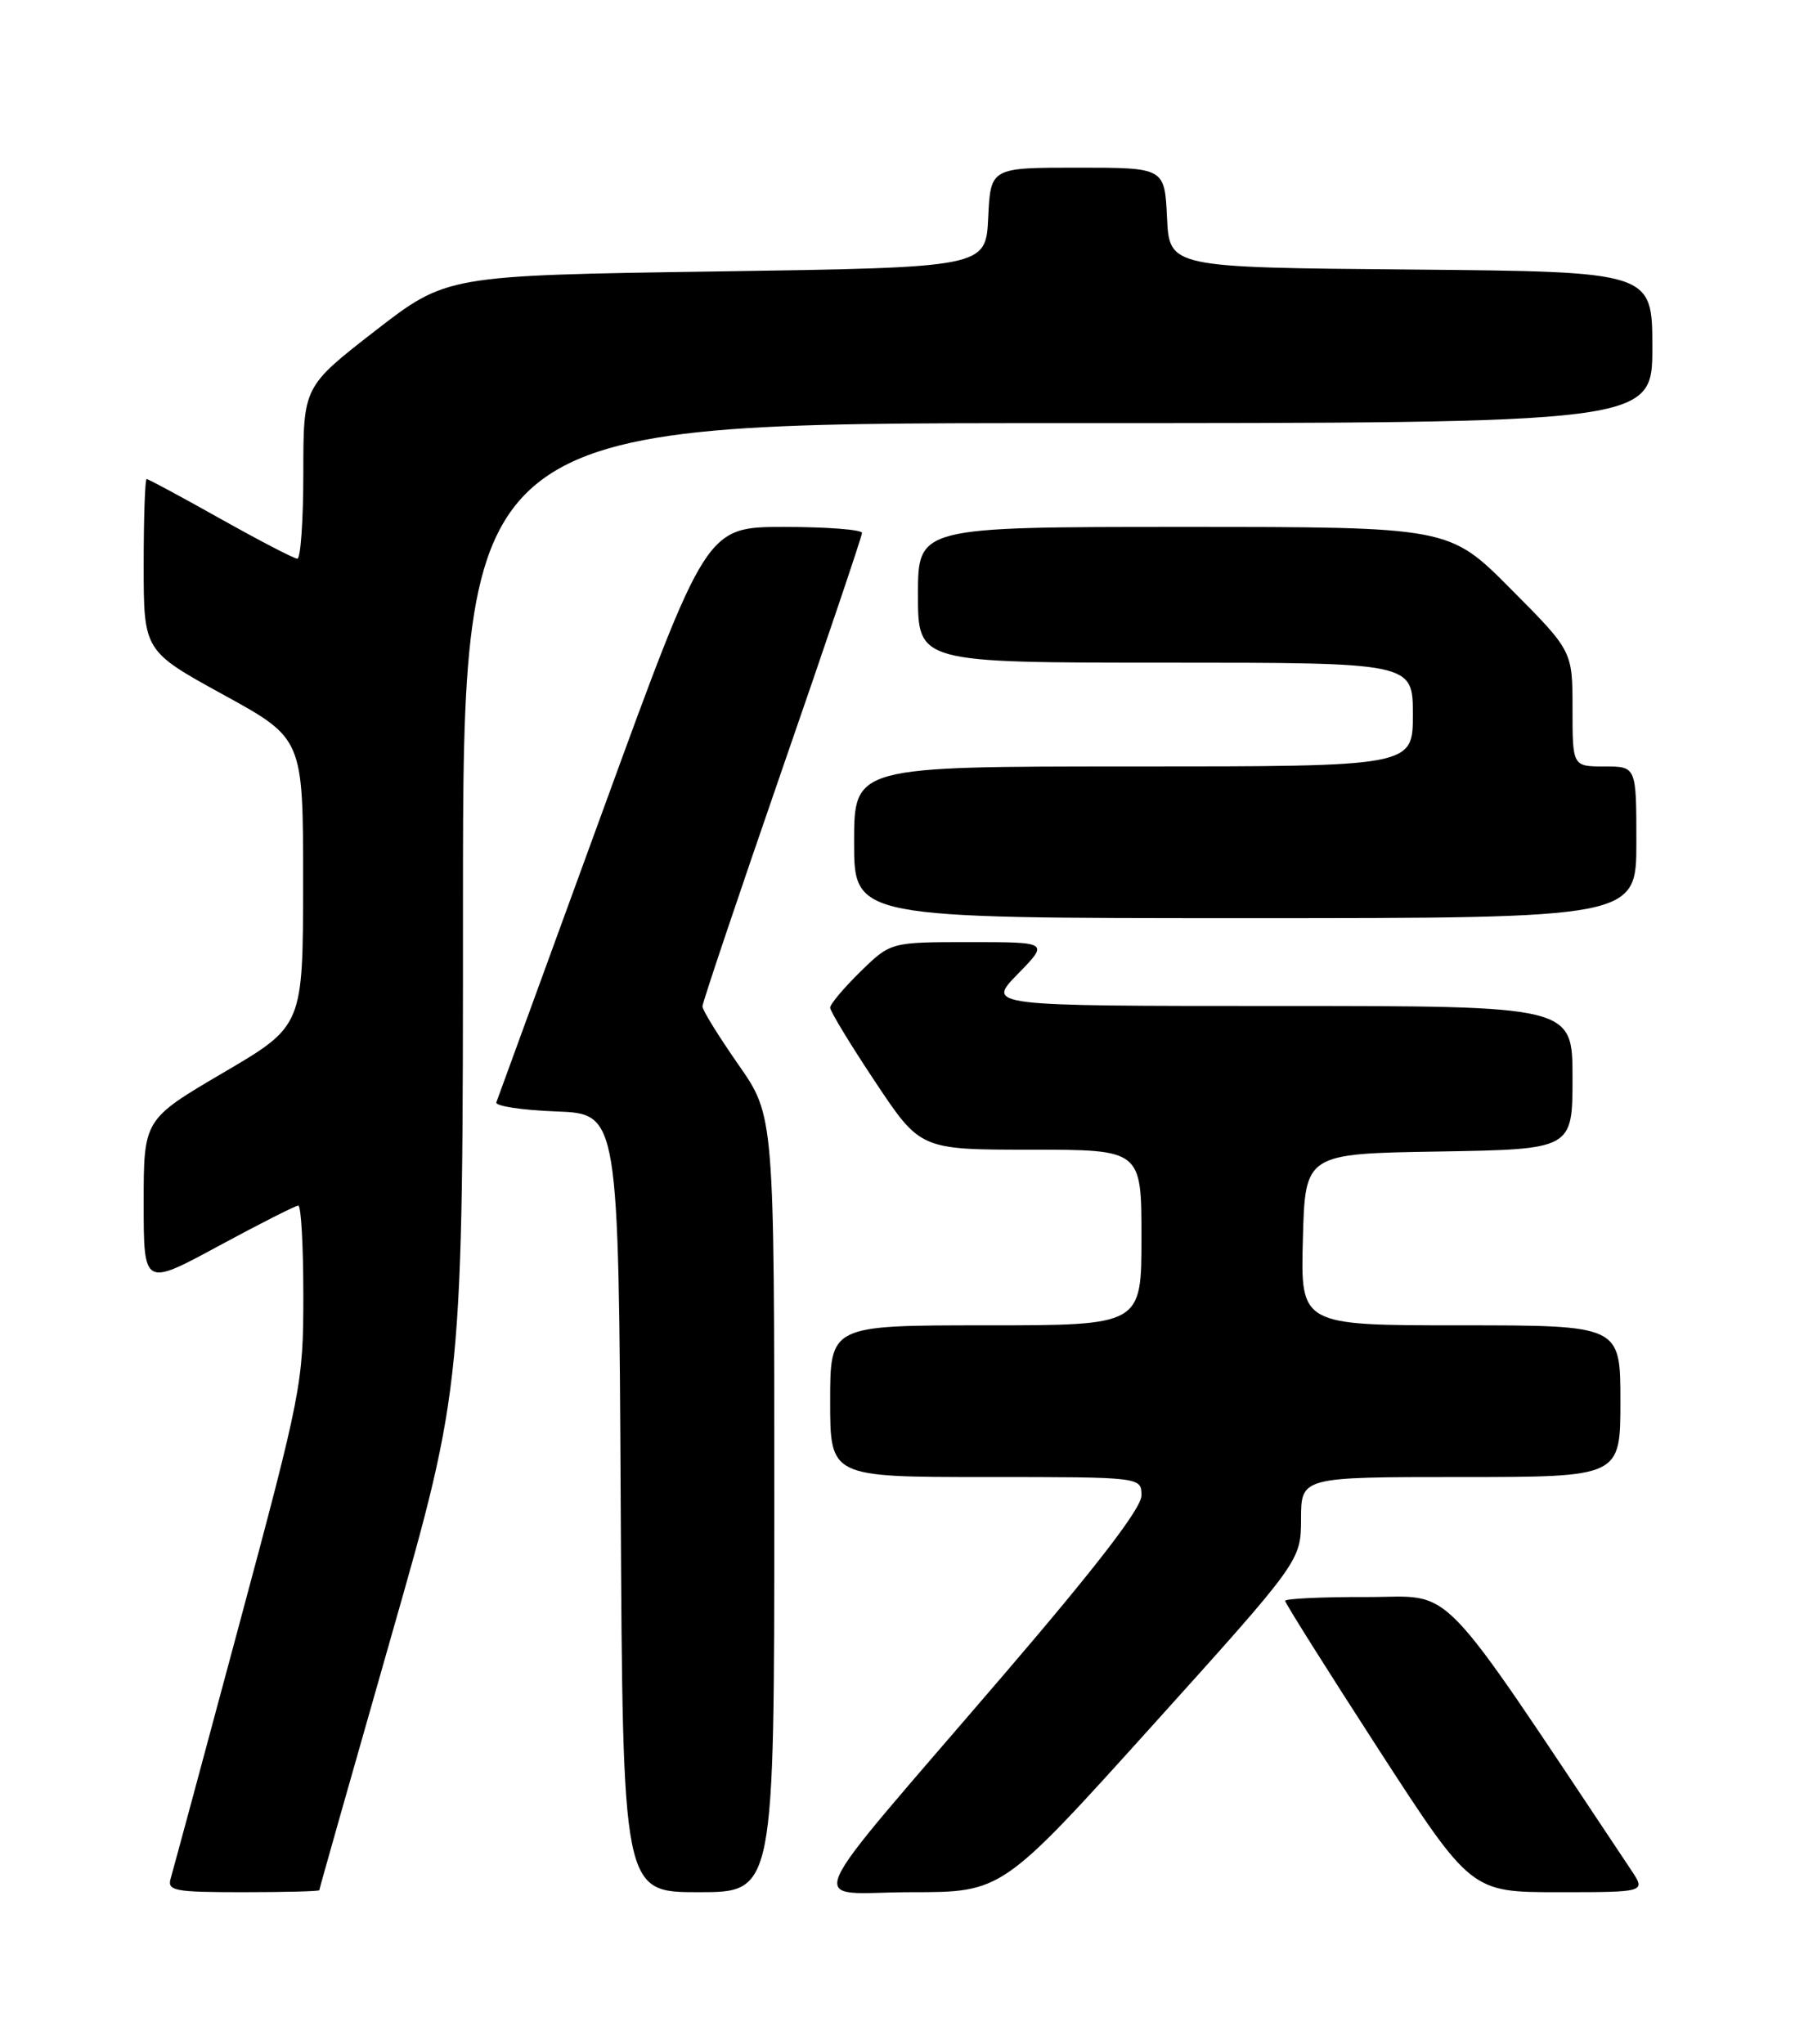 <?xml version="1.0" encoding="UTF-8" standalone="no"?>
<!DOCTYPE svg PUBLIC "-//W3C//DTD SVG 1.1//EN" "http://www.w3.org/Graphics/SVG/1.1/DTD/svg11.dtd" >
<svg xmlns="http://www.w3.org/2000/svg" xmlns:xlink="http://www.w3.org/1999/xlink" version="1.1" viewBox="0 0 226 256">
 <g >
 <path fill="currentColor"
d=" M 40.00 236.75 C 40.00 236.61 44.05 222.32 49.00 205.00 C 58.00 173.50 58.00 173.50 58.00 113.25 C 58.00 53.00 58.00 53.00 132.50 53.00 C 207.00 53.00 207.00 53.00 207.00 43.51 C 207.00 34.03 207.00 34.03 176.75 33.76 C 146.50 33.50 146.50 33.50 146.20 27.25 C 145.90 21.00 145.90 21.00 135.00 21.00 C 124.10 21.00 124.10 21.00 123.80 27.25 C 123.50 33.50 123.50 33.50 89.72 34.00 C 55.95 34.50 55.95 34.50 46.97 41.46 C 38.00 48.43 38.00 48.43 38.00 59.21 C 38.00 65.15 37.66 69.99 37.25 69.98 C 36.84 69.97 32.51 67.72 27.62 64.98 C 22.74 62.24 18.58 60.00 18.37 60.00 C 18.17 60.00 18.00 64.85 18.00 70.77 C 18.00 81.53 18.00 81.53 27.99 87.02 C 37.98 92.50 37.98 92.50 37.97 110.50 C 37.96 128.50 37.96 128.50 27.98 134.35 C 18.00 140.21 18.00 140.21 18.00 150.67 C 18.00 161.14 18.00 161.14 27.37 156.07 C 32.53 153.28 37.03 151.00 37.37 151.00 C 37.72 151.00 38.00 156.08 38.00 162.29 C 38.00 173.26 37.77 174.43 29.95 203.54 C 25.53 220.02 21.67 234.29 21.39 235.25 C 20.92 236.83 21.79 237.00 30.43 237.00 C 35.69 237.00 40.00 236.89 40.00 236.75 Z  M 97.00 188.39 C 97.00 139.78 97.00 139.78 92.50 133.34 C 90.03 129.80 88.00 126.52 88.00 126.05 C 88.00 125.59 92.50 112.22 97.99 96.35 C 103.49 80.48 107.99 67.16 107.99 66.75 C 108.00 66.34 103.61 66.00 98.24 66.00 C 88.48 66.00 88.48 66.00 75.49 101.61 C 68.34 121.20 62.36 137.60 62.18 138.07 C 62.01 138.53 65.38 139.05 69.68 139.21 C 77.50 139.50 77.50 139.50 77.76 188.25 C 78.02 237.00 78.02 237.00 87.51 237.00 C 97.00 237.00 97.00 237.00 97.00 188.39 Z  M 144.26 216.25 C 162.97 195.50 162.97 195.50 162.99 190.25 C 163.00 185.00 163.00 185.00 183.00 185.00 C 203.00 185.00 203.00 185.00 203.00 175.50 C 203.00 166.00 203.00 166.00 182.97 166.00 C 162.93 166.00 162.93 166.00 163.22 155.25 C 163.50 144.50 163.50 144.50 180.25 144.23 C 197.00 143.95 197.00 143.95 197.00 134.98 C 197.00 126.00 197.00 126.00 160.30 126.00 C 123.59 126.00 123.59 126.00 127.50 122.00 C 131.41 118.00 131.41 118.00 121.50 118.00 C 111.58 118.00 111.58 118.00 107.79 121.70 C 105.71 123.74 104.00 125.77 104.00 126.21 C 104.00 126.66 106.54 130.84 109.65 135.51 C 115.30 144.00 115.30 144.00 129.15 144.00 C 143.00 144.00 143.00 144.00 143.00 155.00 C 143.00 166.00 143.00 166.00 123.50 166.00 C 104.00 166.00 104.00 166.00 104.00 175.50 C 104.00 185.00 104.00 185.00 123.50 185.00 C 143.00 185.00 143.00 185.00 143.00 187.32 C 143.00 188.89 137.41 196.16 125.91 209.57 C 99.43 240.45 100.91 237.00 114.18 237.00 C 125.54 237.00 125.54 237.00 144.26 216.25 Z  M 204.35 234.23 C 179.51 197.01 182.45 200.05 171.25 200.03 C 165.61 200.01 161.00 200.23 161.00 200.51 C 161.00 200.79 166.24 209.12 172.64 219.01 C 184.29 237.00 184.29 237.00 195.24 237.00 C 206.20 237.00 206.20 237.00 204.35 234.23 Z  M 205.00 105.50 C 205.00 96.00 205.00 96.00 201.00 96.00 C 197.00 96.00 197.00 96.00 197.00 88.77 C 197.00 81.54 197.00 81.54 189.27 73.77 C 181.55 66.00 181.55 66.00 148.27 66.00 C 115.00 66.00 115.00 66.00 115.00 74.50 C 115.00 83.00 115.00 83.00 146.00 83.00 C 177.00 83.00 177.00 83.00 177.00 89.50 C 177.00 96.00 177.00 96.00 142.00 96.00 C 107.00 96.00 107.00 96.00 107.00 105.50 C 107.00 115.00 107.00 115.00 156.00 115.00 C 205.00 115.00 205.00 115.00 205.00 105.50 Z "/>
</g>
</svg>